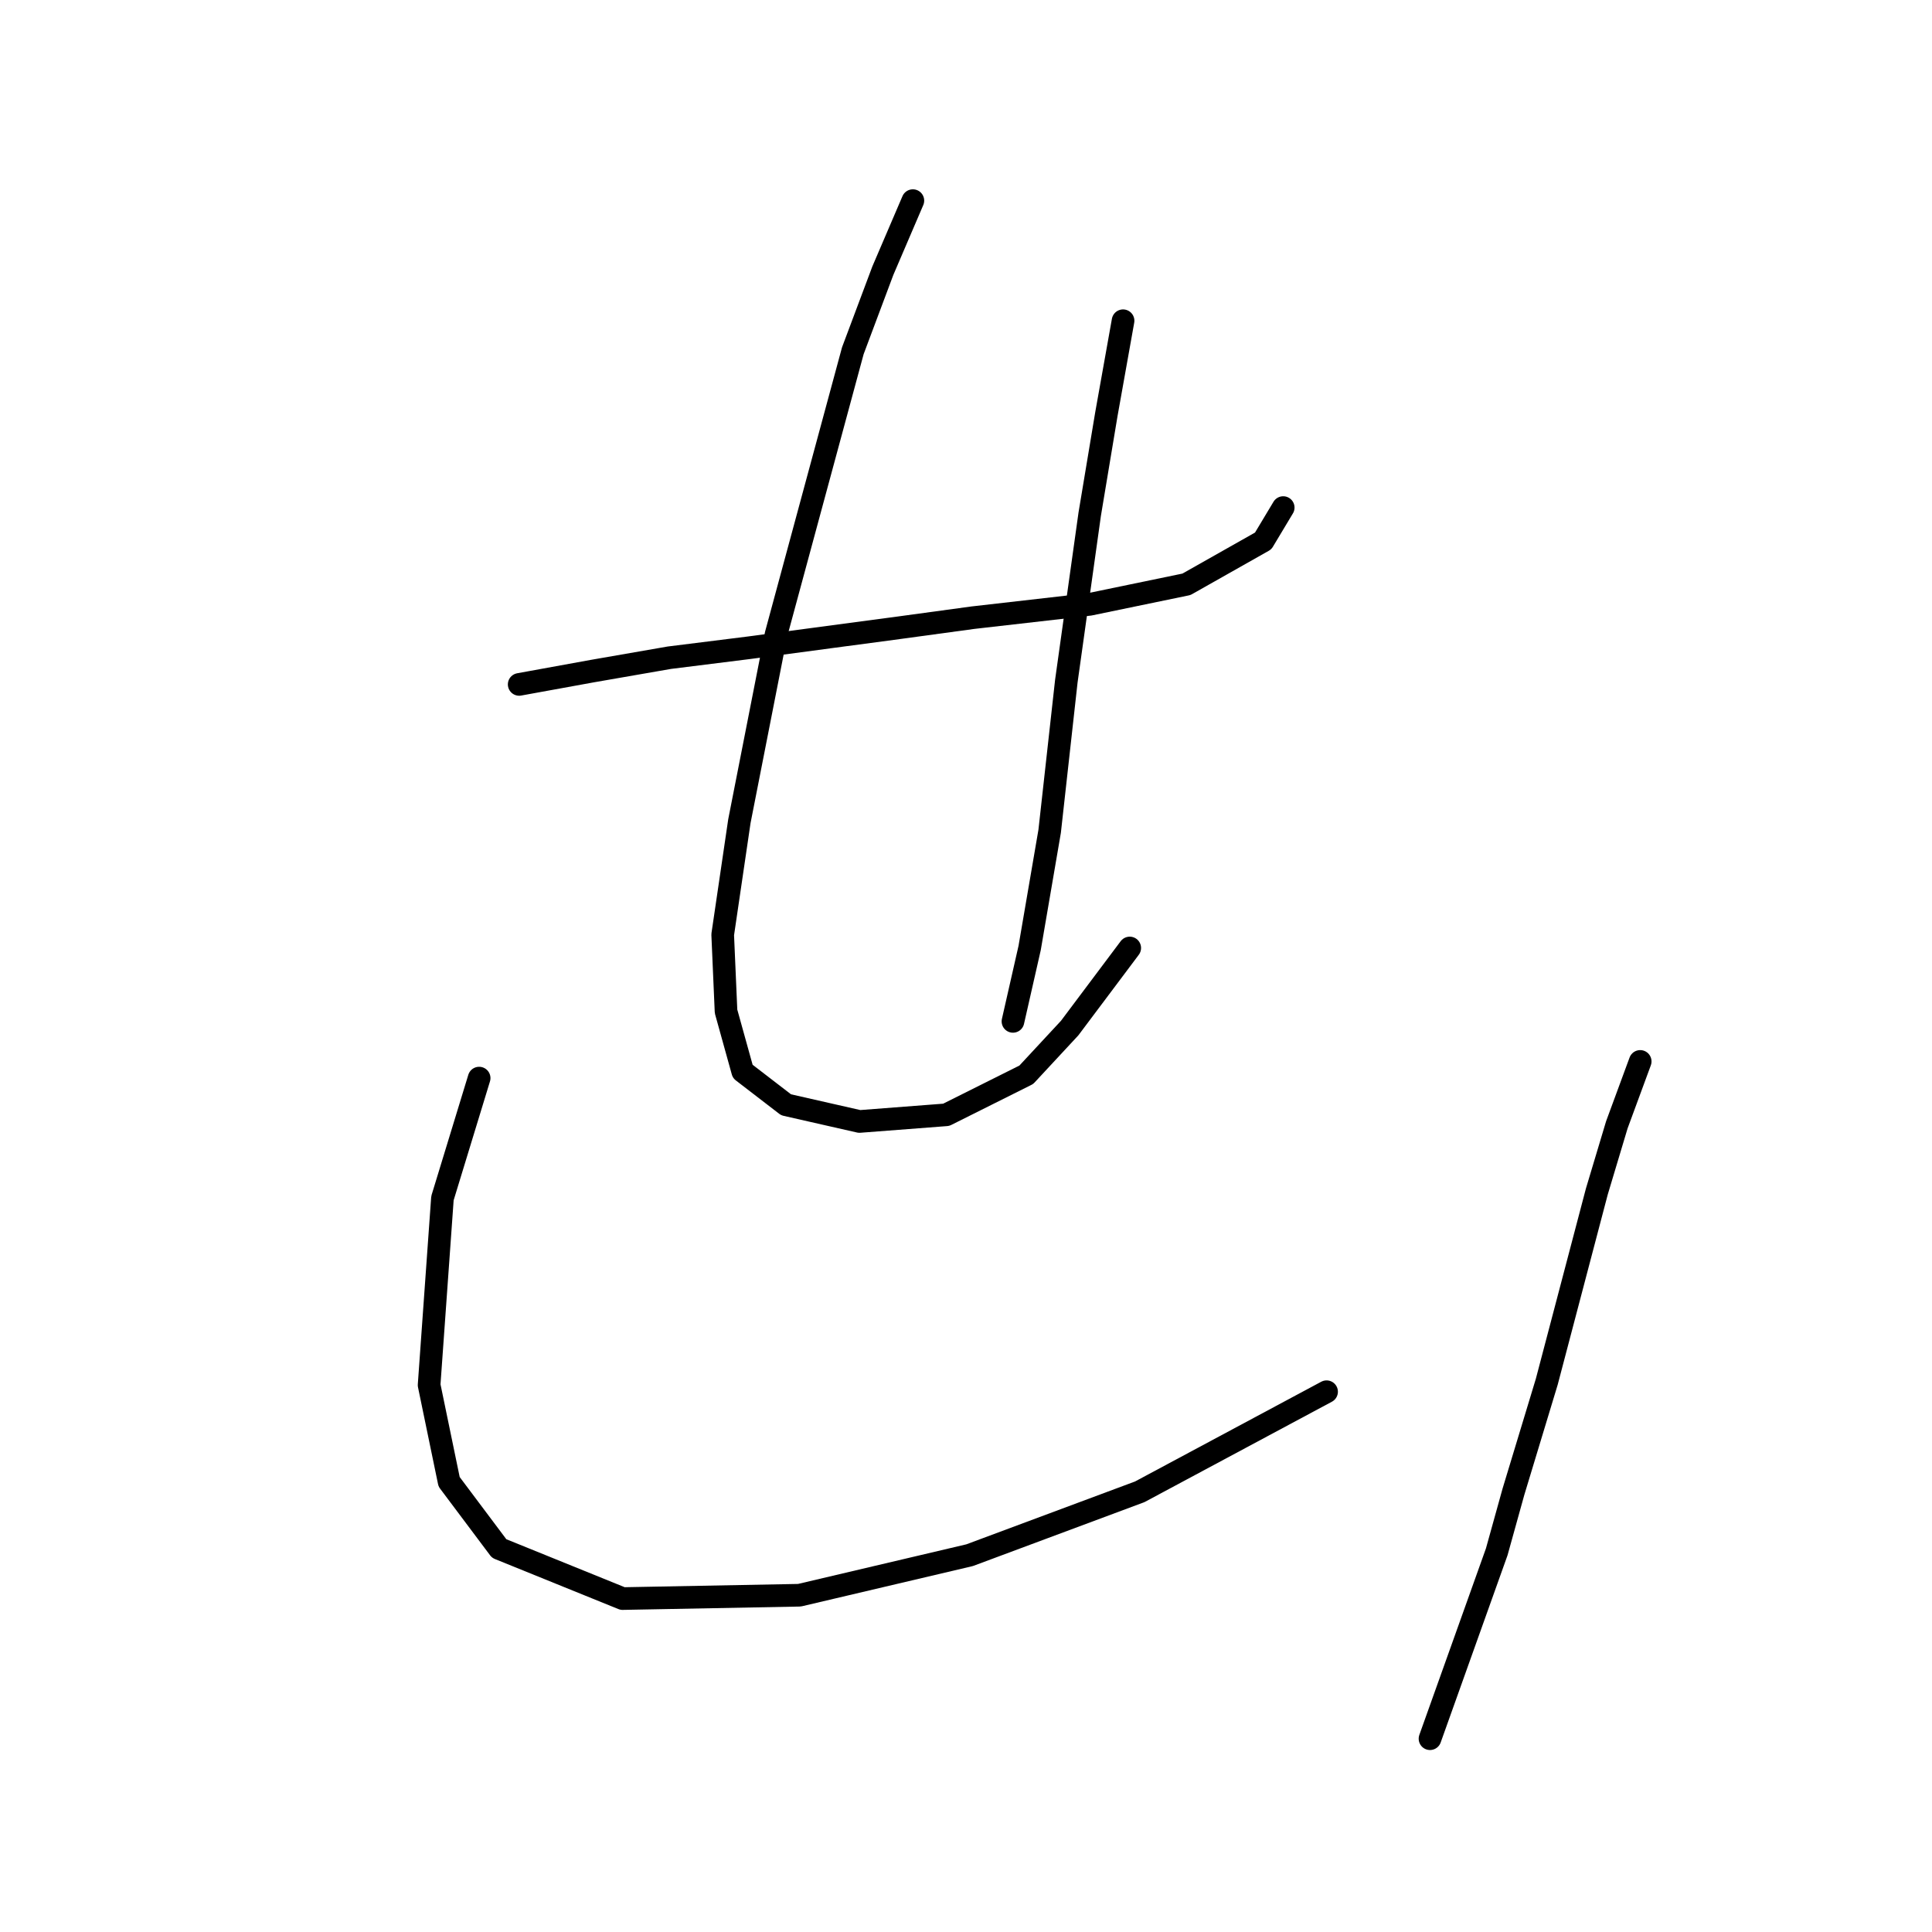 <?xml version="1.0" standalone="no"?>
    <svg width="256" height="256" xmlns="http://www.w3.org/2000/svg" version="1.1">
    <polyline stroke="black" stroke-width="3" stroke-linecap="round" fill="transparent" stroke-linejoin="round" points="68.794 90.688 78.52 88.919 88.688 87.151 99.298 85.825 119.192 83.172 128.918 81.846 144.391 80.078 157.211 77.425 167.379 71.678 170.032 67.257 170.032 67.257 " />
        <polyline stroke="black" stroke-width="3" stroke-linecap="round" fill="transparent" stroke-linejoin="round" points="120.96 26.585 116.981 35.869 113.003 46.479 102.835 84.056 97.972 108.813 95.761 123.844 96.203 134.012 98.414 141.97 104.161 146.391 113.887 148.601 125.381 147.717 135.991 142.412 141.738 136.223 149.696 125.613 149.696 125.613 " />
        <polyline stroke="black" stroke-width="3" stroke-linecap="round" fill="transparent" stroke-linejoin="round" points="148.811 42.5 146.601 54.879 144.391 68.141 141.296 90.246 139.086 110.14 136.433 125.613 134.223 135.338 134.223 135.338 " />
        <polyline stroke="black" stroke-width="3" stroke-linecap="round" fill="transparent" stroke-linejoin="round" points="63.489 142.854 58.626 158.769 56.858 183.526 59.51 196.346 66.141 205.188 82.499 211.819 105.929 211.377 128.476 206.072 151.022 197.673 175.779 184.41 175.779 184.41 " />
        <polyline stroke="black" stroke-width="3" stroke-linecap="round" fill="transparent" stroke-linejoin="round" points="217.335 140.644 214.24 149.043 211.588 157.885 204.956 183.084 200.536 197.673 198.325 205.63 189.483 230.387 189.483 230.387 " />
        </svg>